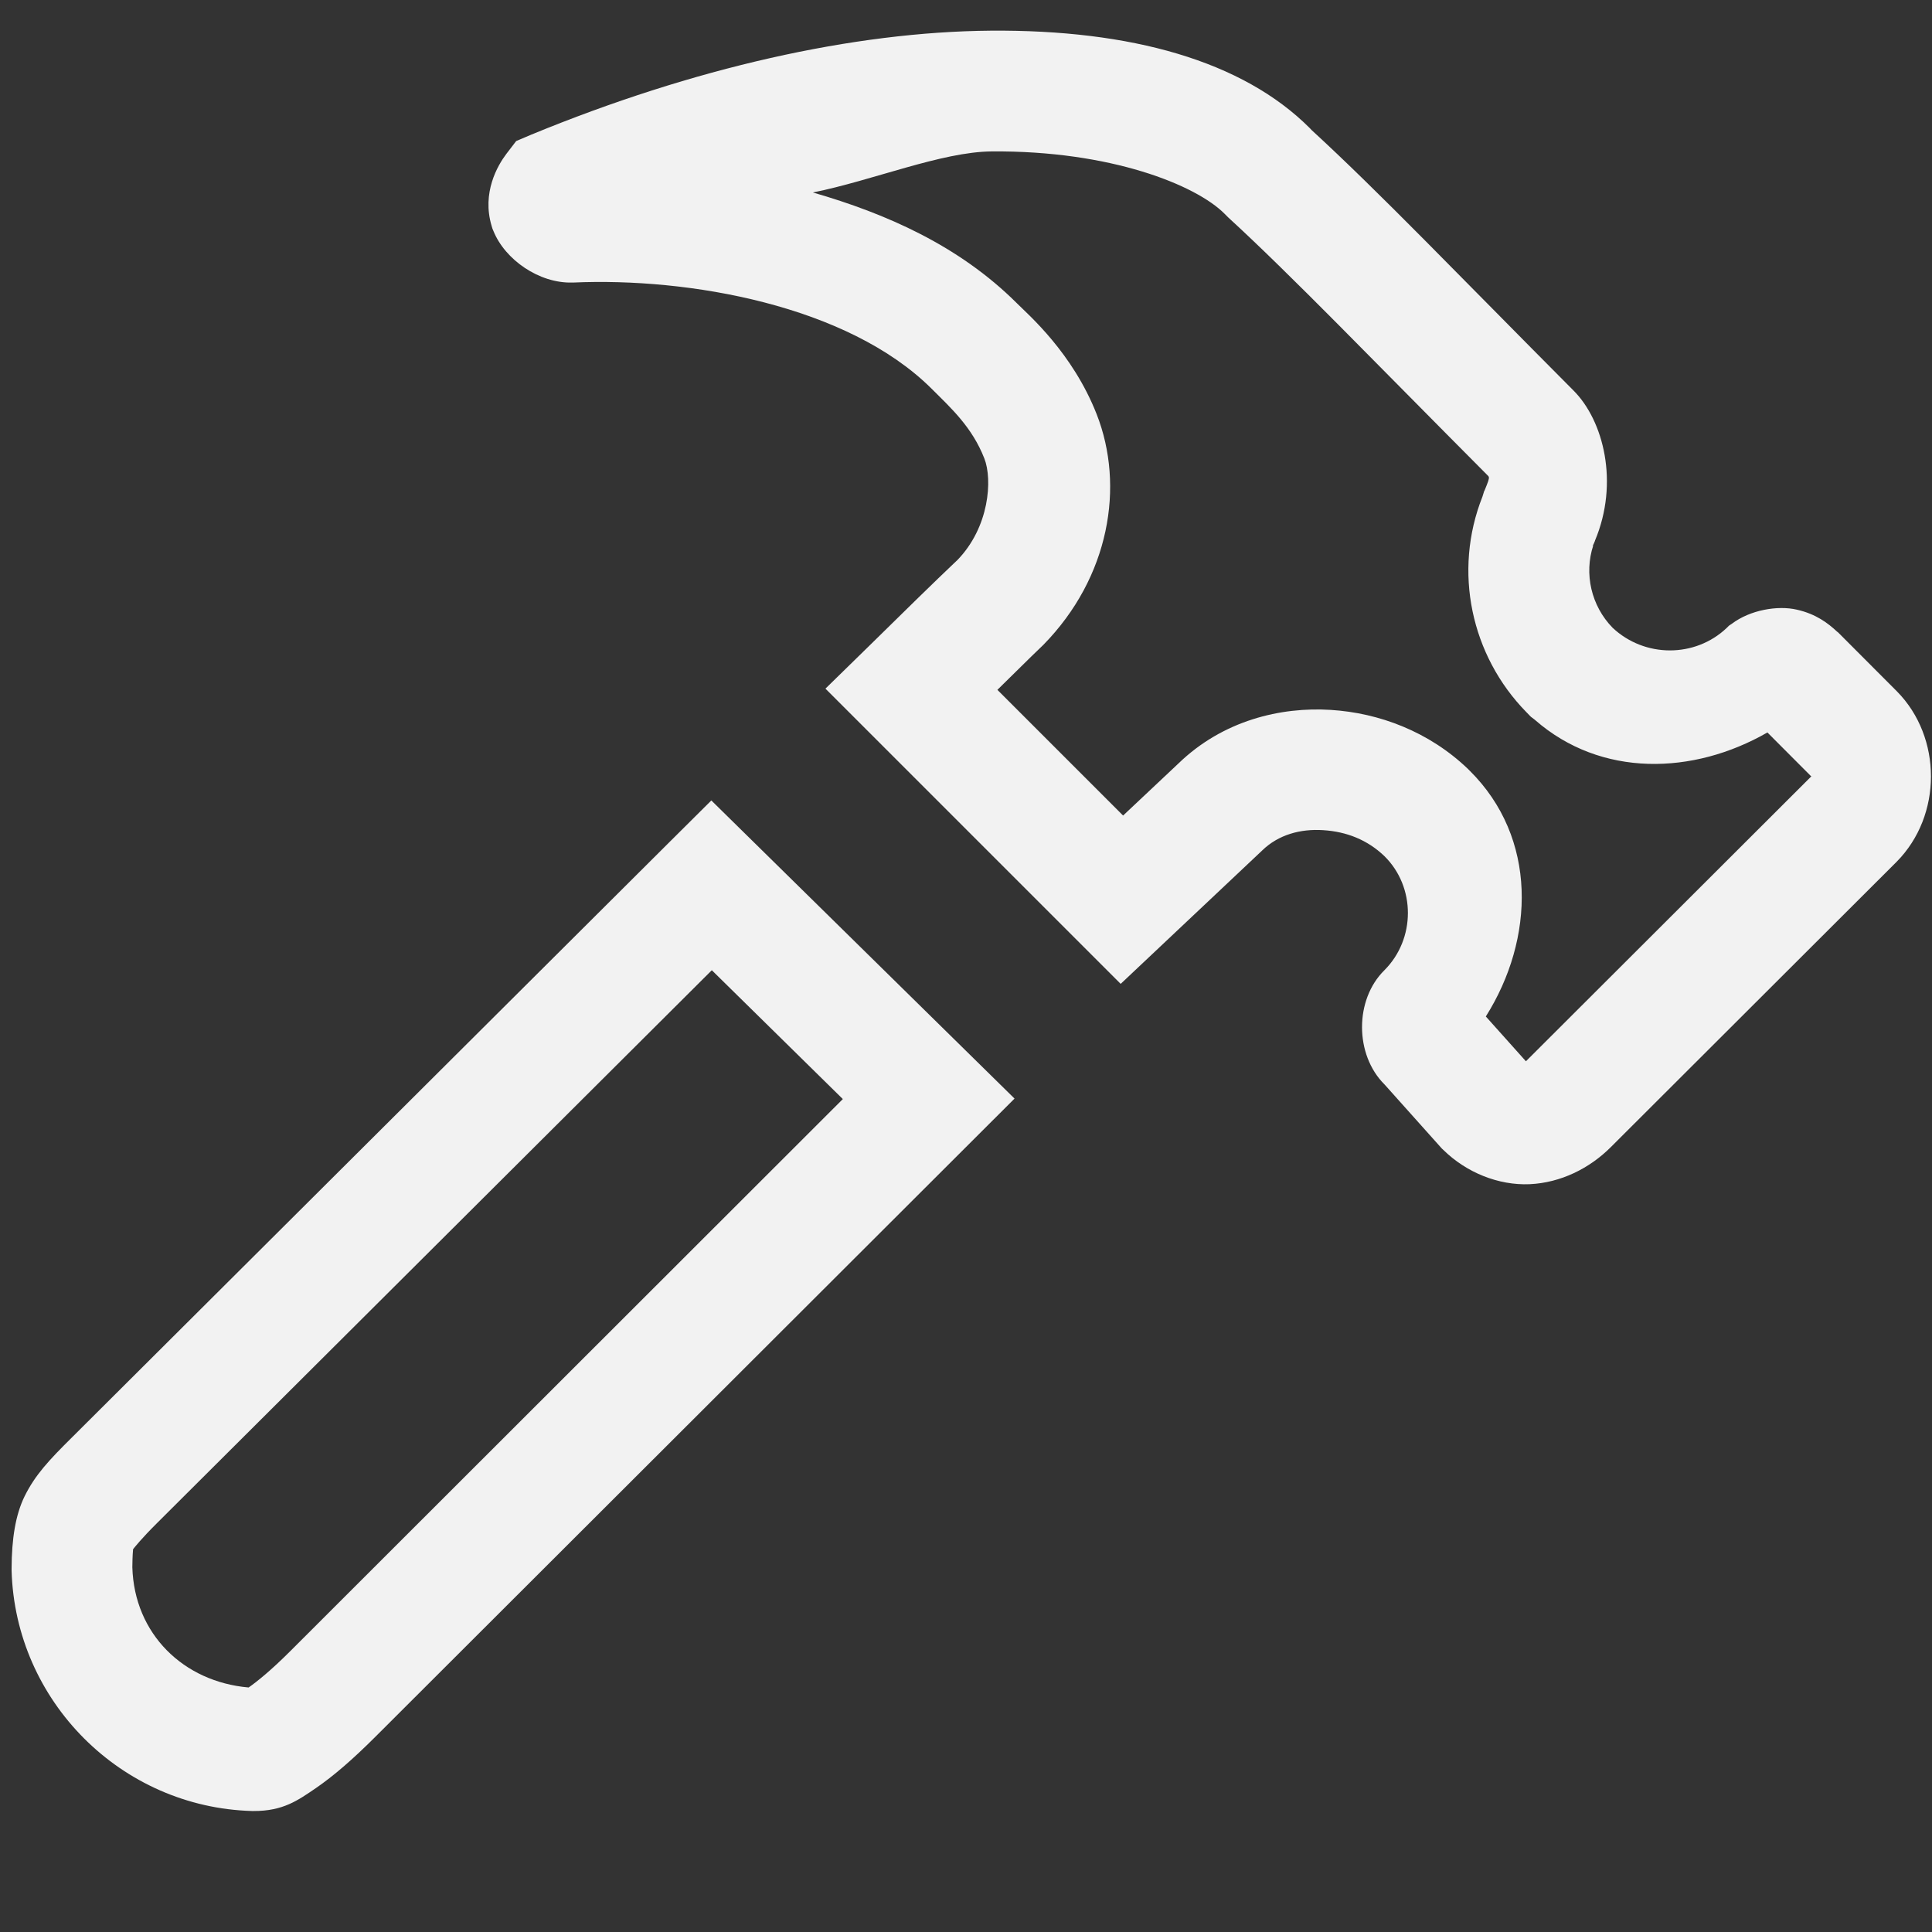 <?xml version="1.0" encoding="UTF-8" standalone="no"?>
<svg
   width="16px"
   height="16px"
   version="1.1"
   viewBox="0 0 16 16"
   id="svg1"
   sodipodi:docname="builder-build-symbolic.svg"
   inkscape:version="1.4.2 (ebf0e940d0, 2025-05-08)"
   xmlns:inkscape="http://www.inkscape.org/namespaces/inkscape"
   xmlns:sodipodi="http://sodipodi.sourceforge.net/DTD/sodipodi-0.dtd"
   xmlns="http://www.w3.org/2000/svg"
   xmlns:svg="http://www.w3.org/2000/svg">
  <rect x="0" y="0" width="16" height="16" fill="#333333" stroke="none"/>
  <defs
     id="defs1">
     <style id="current-color-scheme" type="text/css">
        .ColorScheme-Text { color:#f2f2f2; }
     </style>
  </defs>
  <sodipodi:namedview
     id="namedview1"
     pagecolor="#ffffff"
     bordercolor="#000000"
     borderopacity="0.25"
     inkscape:showpageshadow="2"
     inkscape:pageopacity="0.0"
     inkscape:pagecheckerboard="0"
     inkscape:deskcolor="#d1d1d1"
     inkscape:zoom="49.6875"
     inkscape:cx="8"
     inkscape:cy="8"
     inkscape:window-width="1920"
     inkscape:window-height="1010"
     inkscape:window-x="0"
     inkscape:window-y="0"
     inkscape:window-maximized="1"
     inkscape:current-layer="svg1" />
  <path
     id="path1"
     style="fill:currentColor"
     class="ColorScheme-Text"
     d="M 8.205 0.254 C 7.07 0.263 5.743 0.562 4.4 1.115 L 4.275 1.168 L 4.193 1.275 C 4.122 1.369 3.988 1.596 4.072 1.873 L 4.078 1.893 L 4.086 1.912 C 4.182 2.151 4.465 2.347 4.738 2.34 L 4.746 2.34 C 5.705 2.297 7.019 2.529 7.713 3.217 L 7.715 3.219 C 7.875 3.379 8.05 3.536 8.152 3.797 C 8.22 3.97 8.195 4.366 7.926 4.641 L 7.914 4.652 C 7.749 4.808 7.462 5.089 7.197 5.35 L 6.836 5.703 L 9.281 8.148 L 10.451 7.045 L 10.453 7.043 C 10.588 6.912 10.77 6.863 10.957 6.875 C 11.153 6.887 11.325 6.956 11.465 7.09 C 11.725 7.346 11.724 7.776 11.465 8.035 C 11.217 8.279 11.219 8.735 11.465 8.98 L 11.467 8.982 L 11.941 9.512 L 11.953 9.523 C 12.143 9.71 12.409 9.818 12.668 9.807 C 12.926 9.795 13.164 9.676 13.34 9.5 L 15.705 7.139 L 15.707 7.137 C 16.087 6.753 16.084 6.106 15.711 5.727 L 15.709 5.725 L 15.221 5.236 L 15.215 5.232 C 15.139 5.161 15.04 5.085 14.881 5.049 C 14.722 5.012 14.494 5.051 14.342 5.166 L 14.318 5.182 L 14.299 5.201 C 14.037 5.449 13.62 5.448 13.355 5.199 C 13.178 5.018 13.117 4.752 13.195 4.516 L 13.189 4.523 L 13.203 4.494 C 13.203 4.494 13.203 4.493 13.203 4.492 L 13.205 4.488 C 13.206 4.487 13.207 4.486 13.207 4.484 L 13.207 4.482 L 13.209 4.48 L 13.209 4.479 L 13.209 4.477 C 13.41 3.999 13.281 3.484 13.031 3.234 C 12.081 2.28 11.42 1.589 10.863 1.078 L 10.848 1.062 C 10.29 0.503 9.365 0.245 8.205 0.254 z M 8.213 1.254 C 9.2 1.246 9.905 1.533 10.141 1.77 L 10.148 1.777 L 10.164 1.793 L 10.172 1.801 C 10.688 2.274 11.361 2.974 12.324 3.941 L 12.326 3.943 C 12.327 3.944 12.328 3.946 12.328 3.947 L 12.33 3.949 L 12.33 3.951 L 12.33 3.953 C 12.333 3.967 12.323 3.992 12.295 4.061 L 12.291 4.068 L 12.277 4.113 C 12.032 4.731 12.182 5.43 12.641 5.898 L 12.643 5.9 L 12.678 5.936 L 12.711 5.961 L 12.713 5.963 C 13.259 6.44 14.022 6.419 14.637 6.066 L 14.998 6.428 L 15 6.428 L 15.002 6.428 L 15.002 6.426 L 15.004 6.426 C 15.003 6.426 15.003 6.427 15.002 6.428 C 15 6.429 14.999 6.431 14.996 6.434 L 12.637 8.789 L 12.305 8.418 C 12.711 7.774 12.734 6.939 12.17 6.381 L 12.168 6.379 L 12.164 6.375 L 12.158 6.369 L 12.156 6.367 C 11.834 6.059 11.422 5.904 11.02 5.879 C 10.608 5.853 10.128 5.965 9.758 6.324 L 9.301 6.754 L 8.26 5.713 C 8.384 5.592 8.54 5.436 8.609 5.371 L 8.641 5.34 C 9.189 4.781 9.316 4.026 9.082 3.43 C 8.882 2.921 8.519 2.609 8.422 2.512 L 8.418 2.508 C 7.941 2.034 7.341 1.77 6.732 1.594 C 7.226 1.495 7.798 1.257 8.213 1.254 z M 5.891 6.629 L 5.539 6.979 L 0.596 11.904 C 0.405 12.093 0.29 12.216 0.203 12.393 C 0.128 12.547 0.097 12.744 0.096 12.99 L 0.096 13.006 C 0.126 14.09 1.004 14.968 2.088 14.998 L 2.1 14.998 C 2.345 14.999 2.468 14.909 2.615 14.809 C 2.762 14.708 2.92 14.572 3.113 14.379 L 8.402 9.098 L 5.891 6.629 z M 5.895 8.035 L 6.98 9.102 L 2.406 13.672 C 2.245 13.833 2.128 13.927 2.059 13.975 C 1.519 13.928 1.112 13.531 1.096 12.98 L 1.096 12.979 C 1.097 12.88 1.101 12.843 1.102 12.832 L 1.102 12.83 C 1.114 12.815 1.172 12.741 1.301 12.613 L 5.895 8.035 z " />
</svg>
